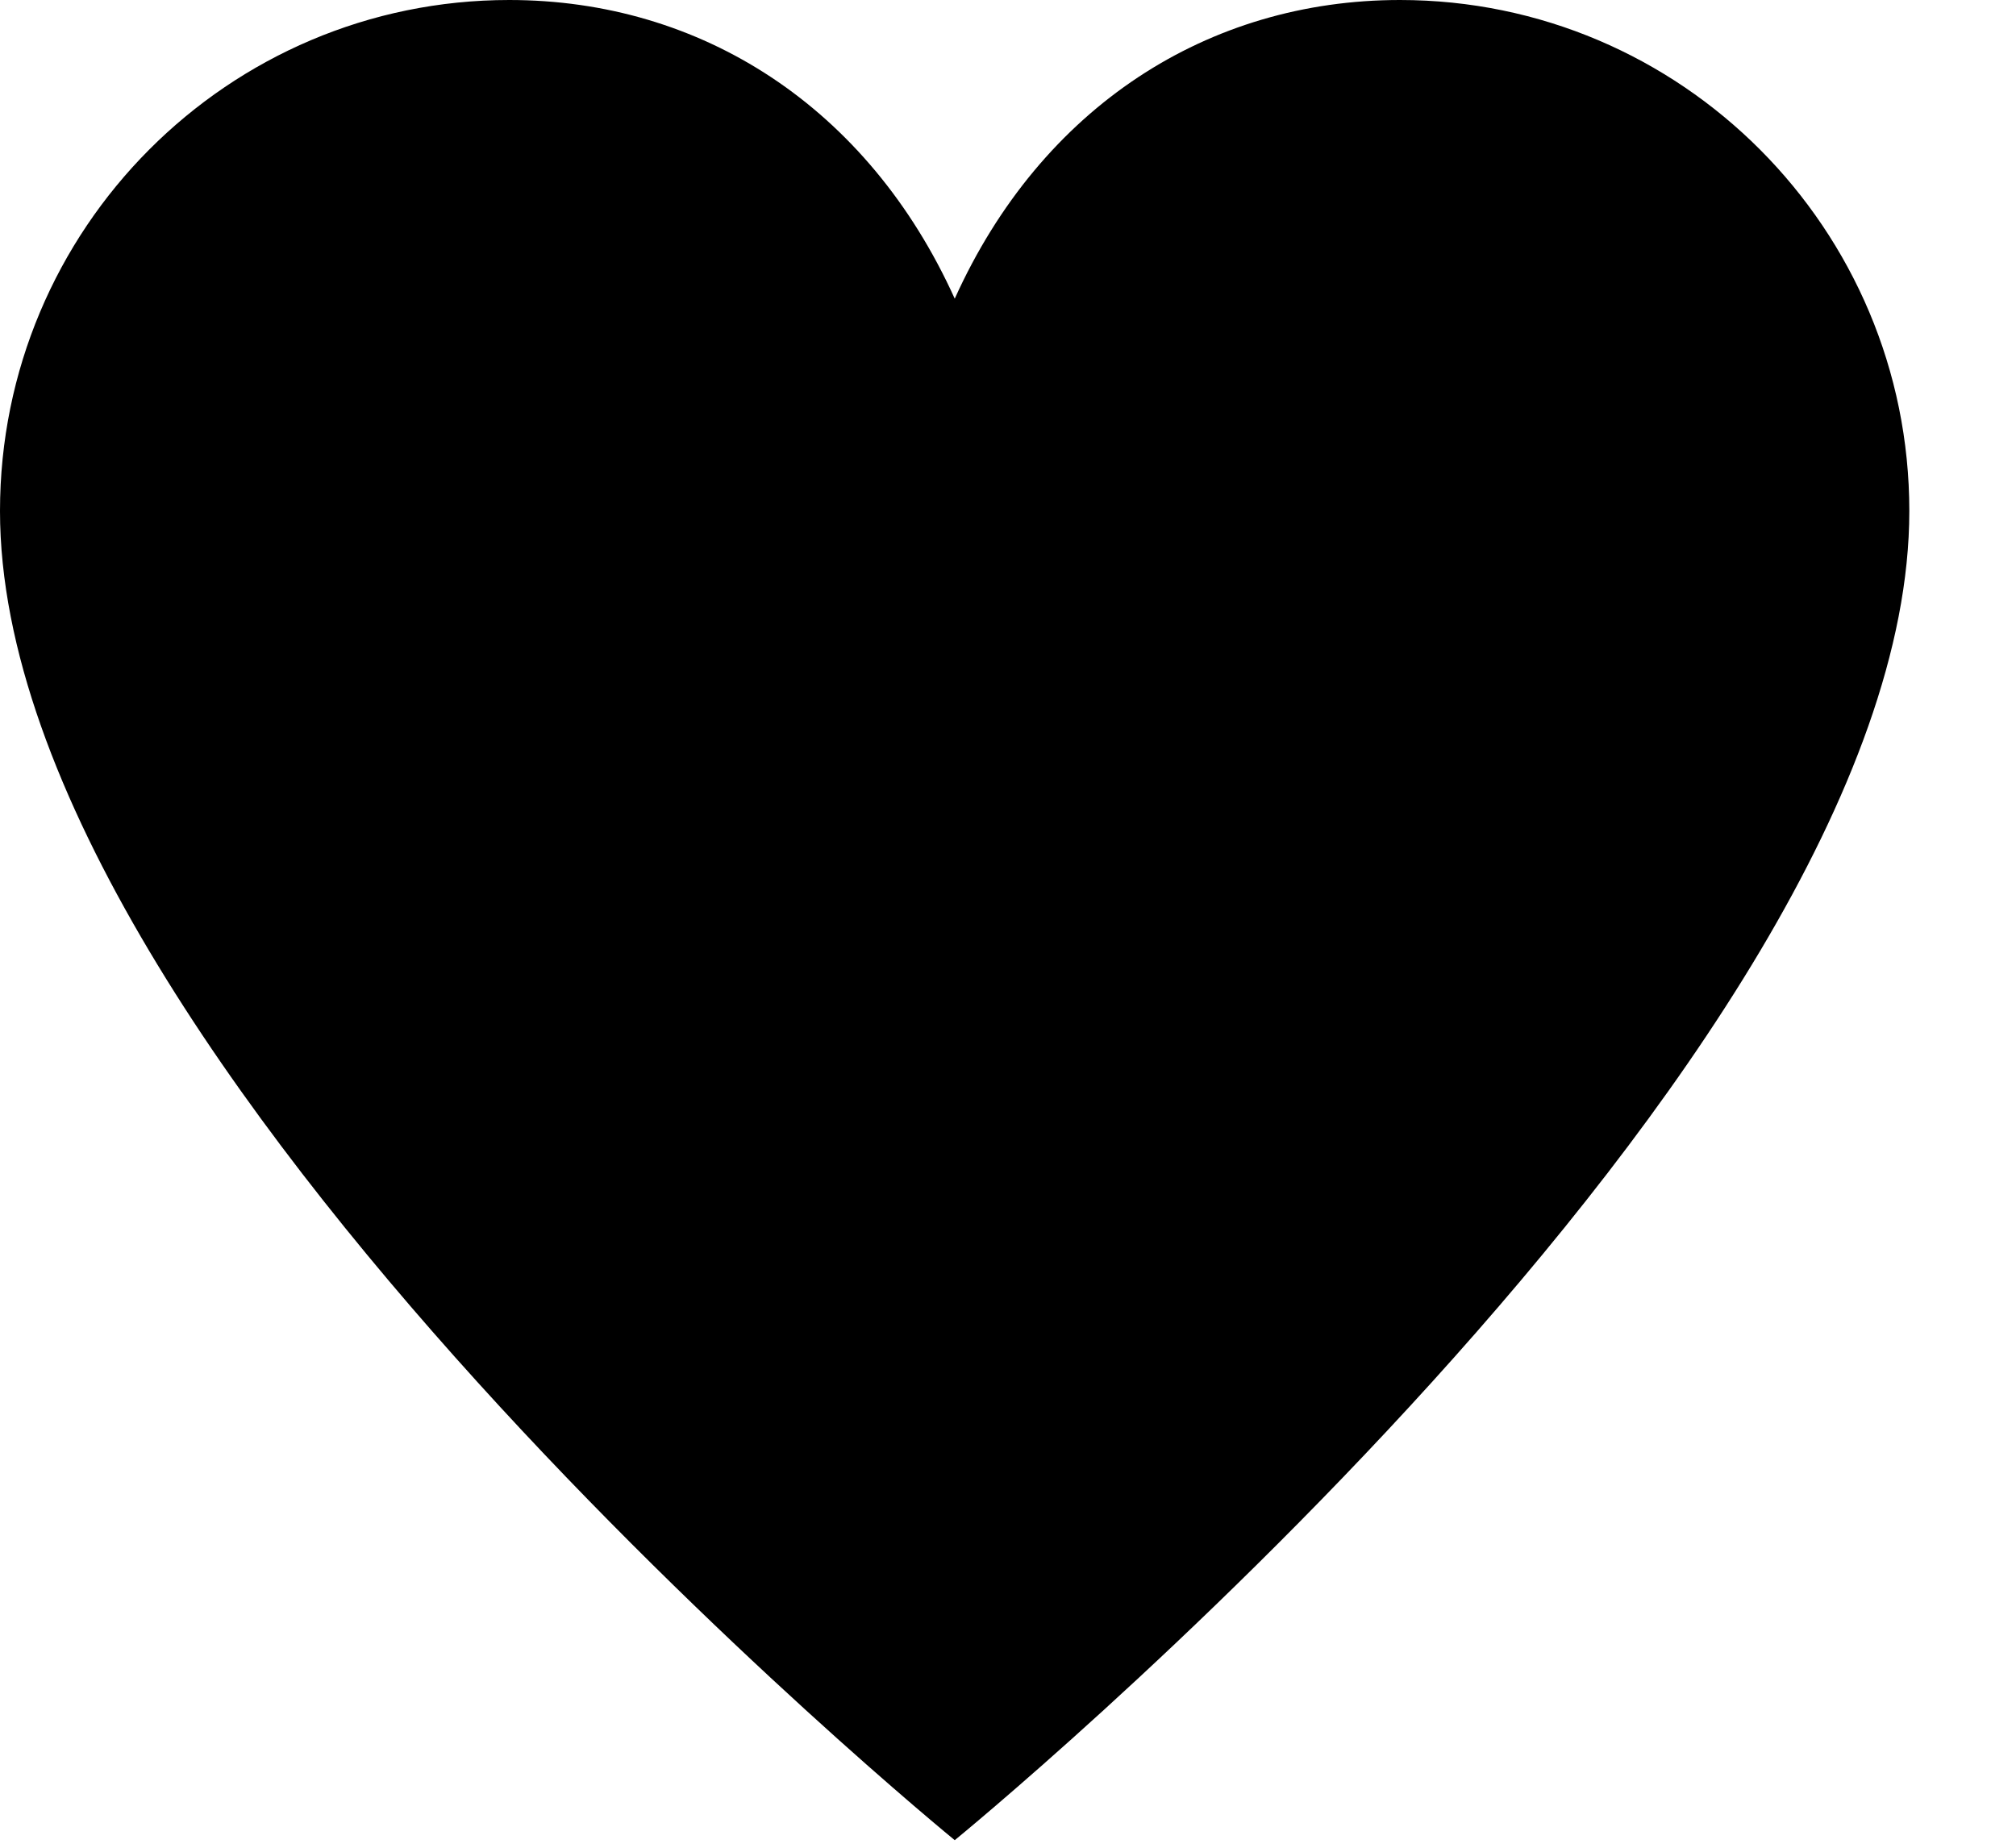 <?xml version="1.0" encoding="UTF-8"?>
<svg width="12px" height="11px" viewBox="0 0 12 11" version="1.1" xmlns="http://www.w3.org/2000/svg" xmlns:xlink="http://www.w3.org/1999/xlink">
    <!-- Generator: Sketch 56.2 (81672) - https://sketch.com -->
    <title>Icon</title>
    <desc>Created with Sketch.</desc>
    <g id="Page-1" stroke="none" stroke-width="1" fill="none" fill-rule="evenodd">
        <g id="Icon" fill="#000000" fill-rule="nonzero">
            <path d="M8.333,0 C7.192,0 6.199,0.635 5.683,1.778 C5.166,0.635 4.173,0 3.031,0 C1.357,0 -0,1.362 -0,3.042 C-0,6.319 5.683,10.955 5.683,10.955 C5.683,10.955 11.365,6.319 11.365,3.042 C11.365,1.362 10.007,0 8.333,0 L3.927,3.806" id="favourite"></path>
        </g>
    </g>
</svg>